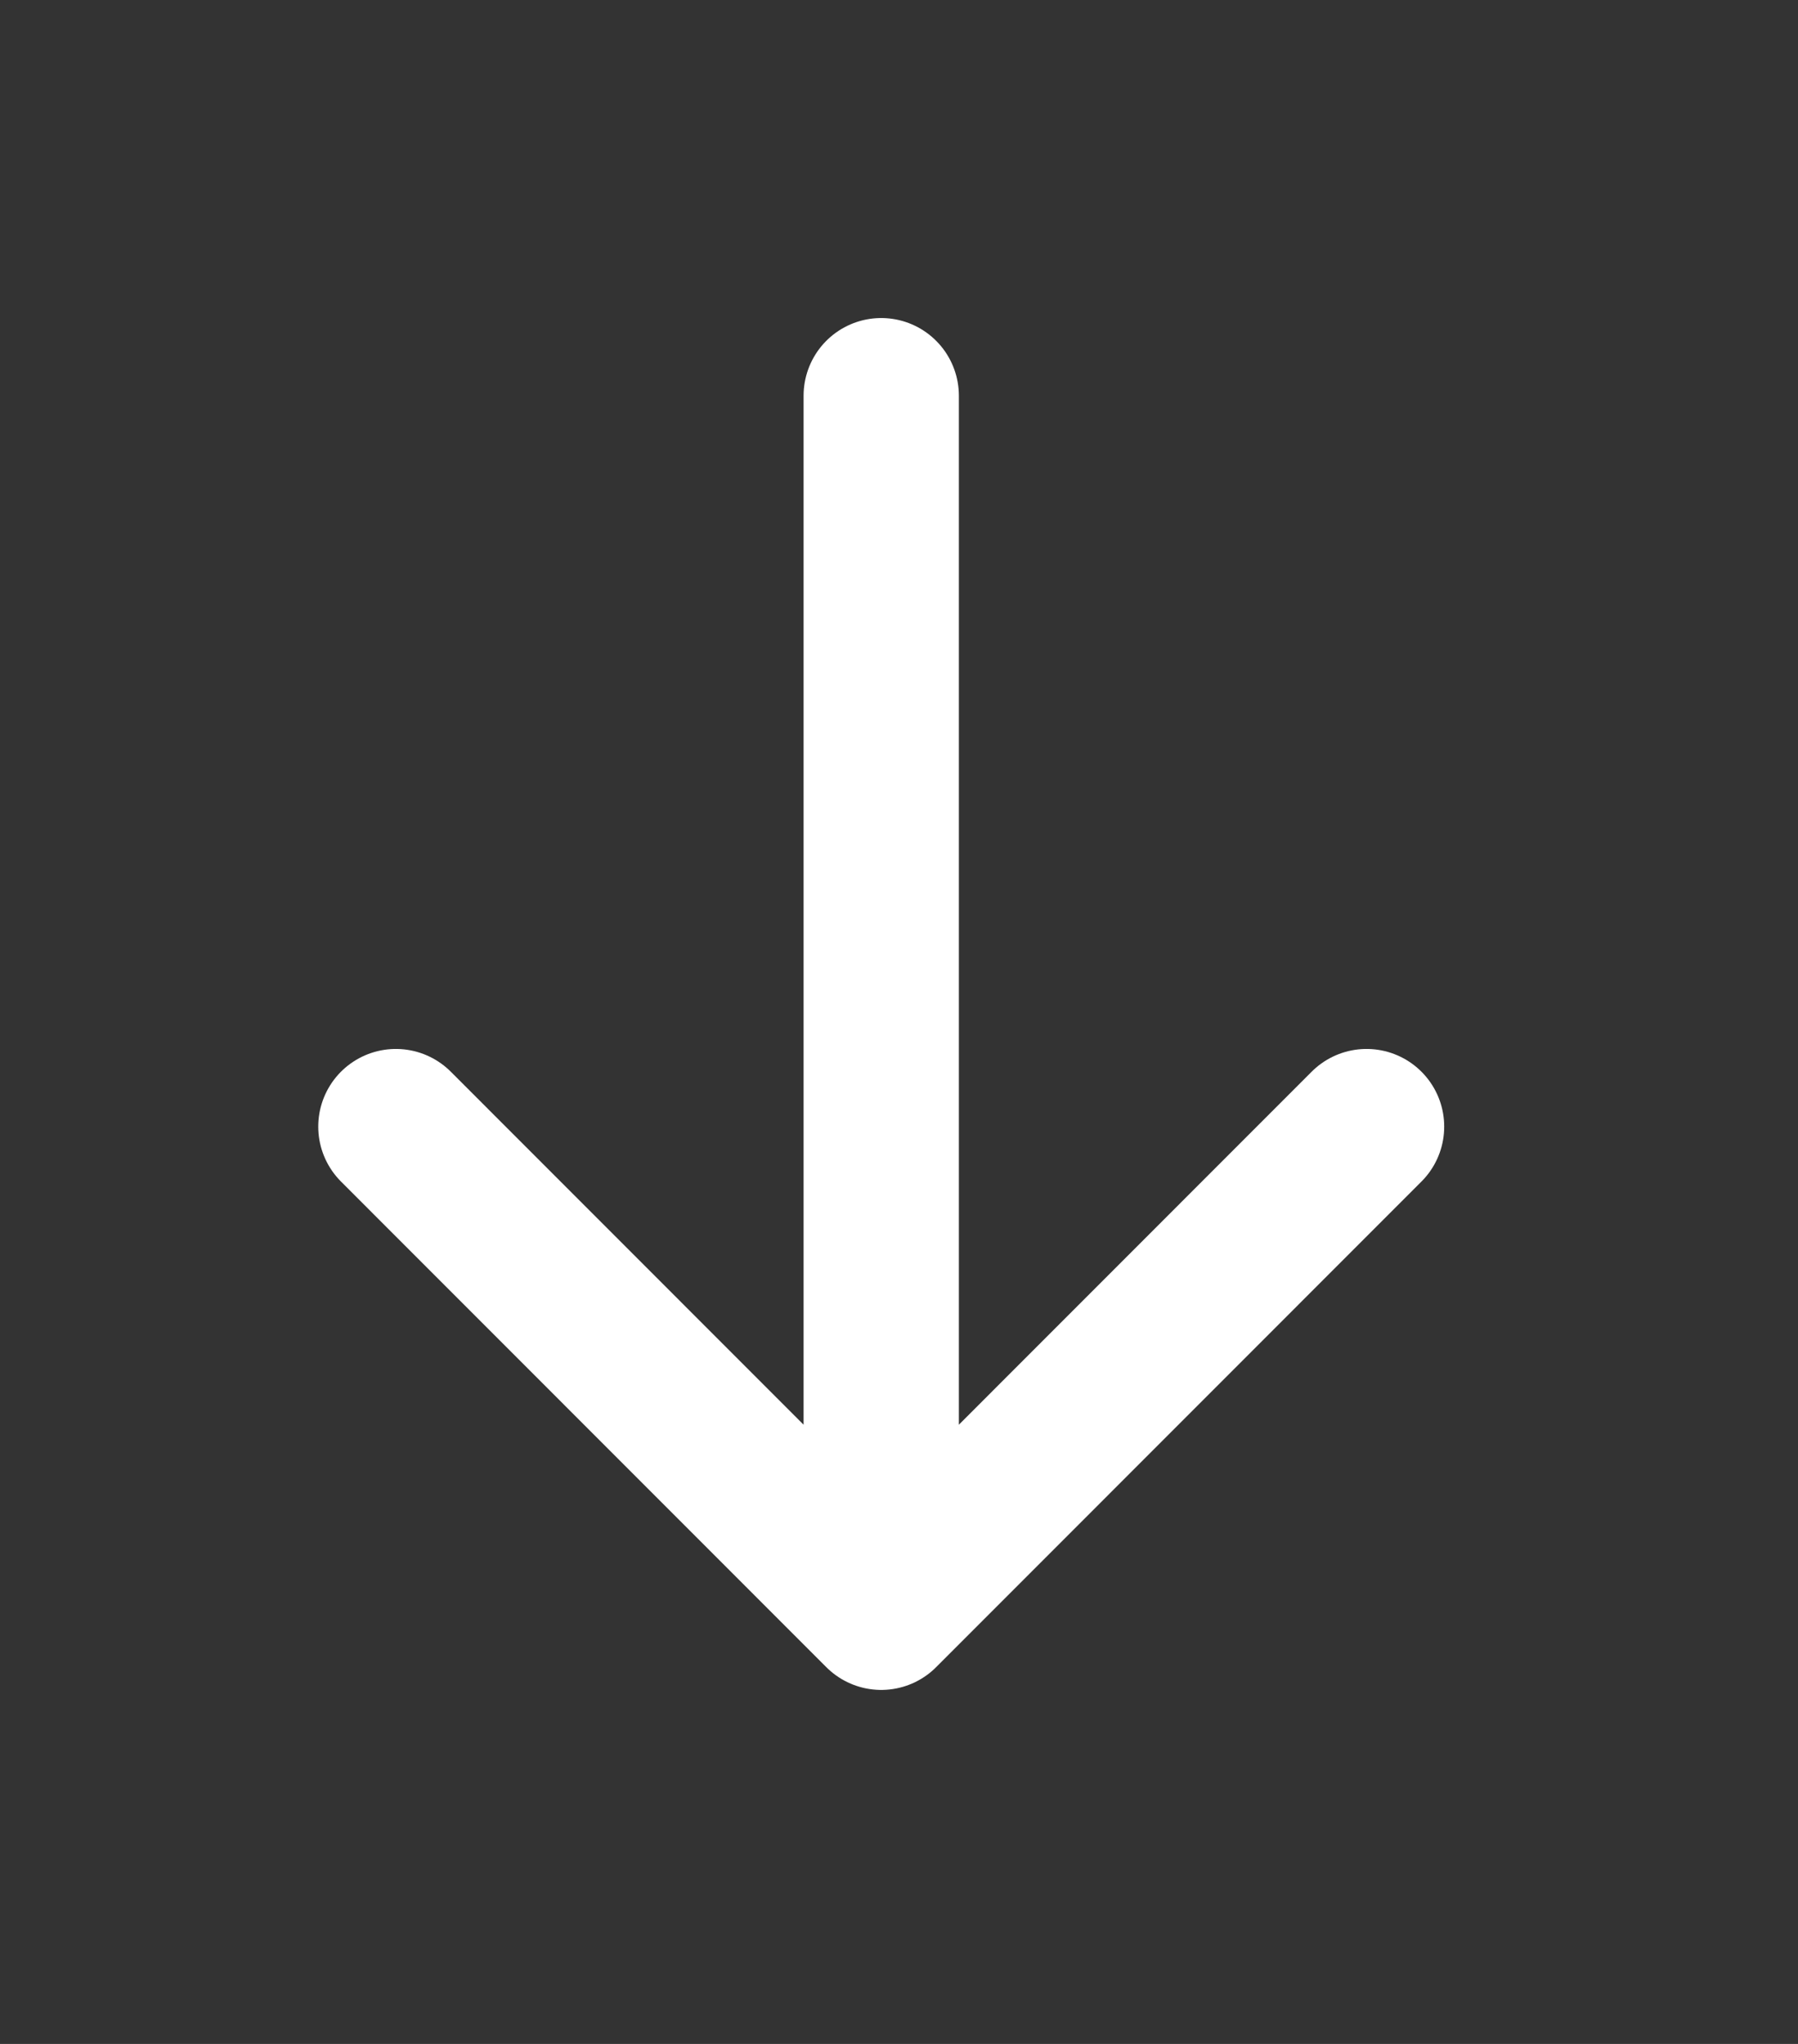 <?xml version="1.0" encoding="UTF-8" standalone="no"?>
<!DOCTYPE svg PUBLIC "-//W3C//DTD SVG 1.1//EN" "http://www.w3.org/Graphics/SVG/1.1/DTD/svg11.dtd">
<svg width="100%" height="100%" viewBox="0 0 44 50" version="1.1" xmlns="http://www.w3.org/2000/svg" xmlns:xlink="http://www.w3.org/1999/xlink" xml:space="preserve" xmlns:serif="http://www.serif.com/" style="fill-rule:evenodd;clip-rule:evenodd;stroke-linecap:round;stroke-miterlimit:5;">
    <rect x="0" y="0" width="44" height="50" fill="#333333" stroke="none"/>
    <g transform="matrix(1,0,0,1,-606.491,-1003.62)">
        <g transform="matrix(-1,-1.22465e-16,1.22465e-16,-1,1222.23,2056.36)">
            <path d="M594.174,1043.06L594.174,1013.3M594.174,1013.3L606.051,1025.18M594.174,1013.3L582.297,1025.18" style="fill:none;stroke:white;stroke-width:3.8px;"/>
        </g>
    </g>
</svg>
